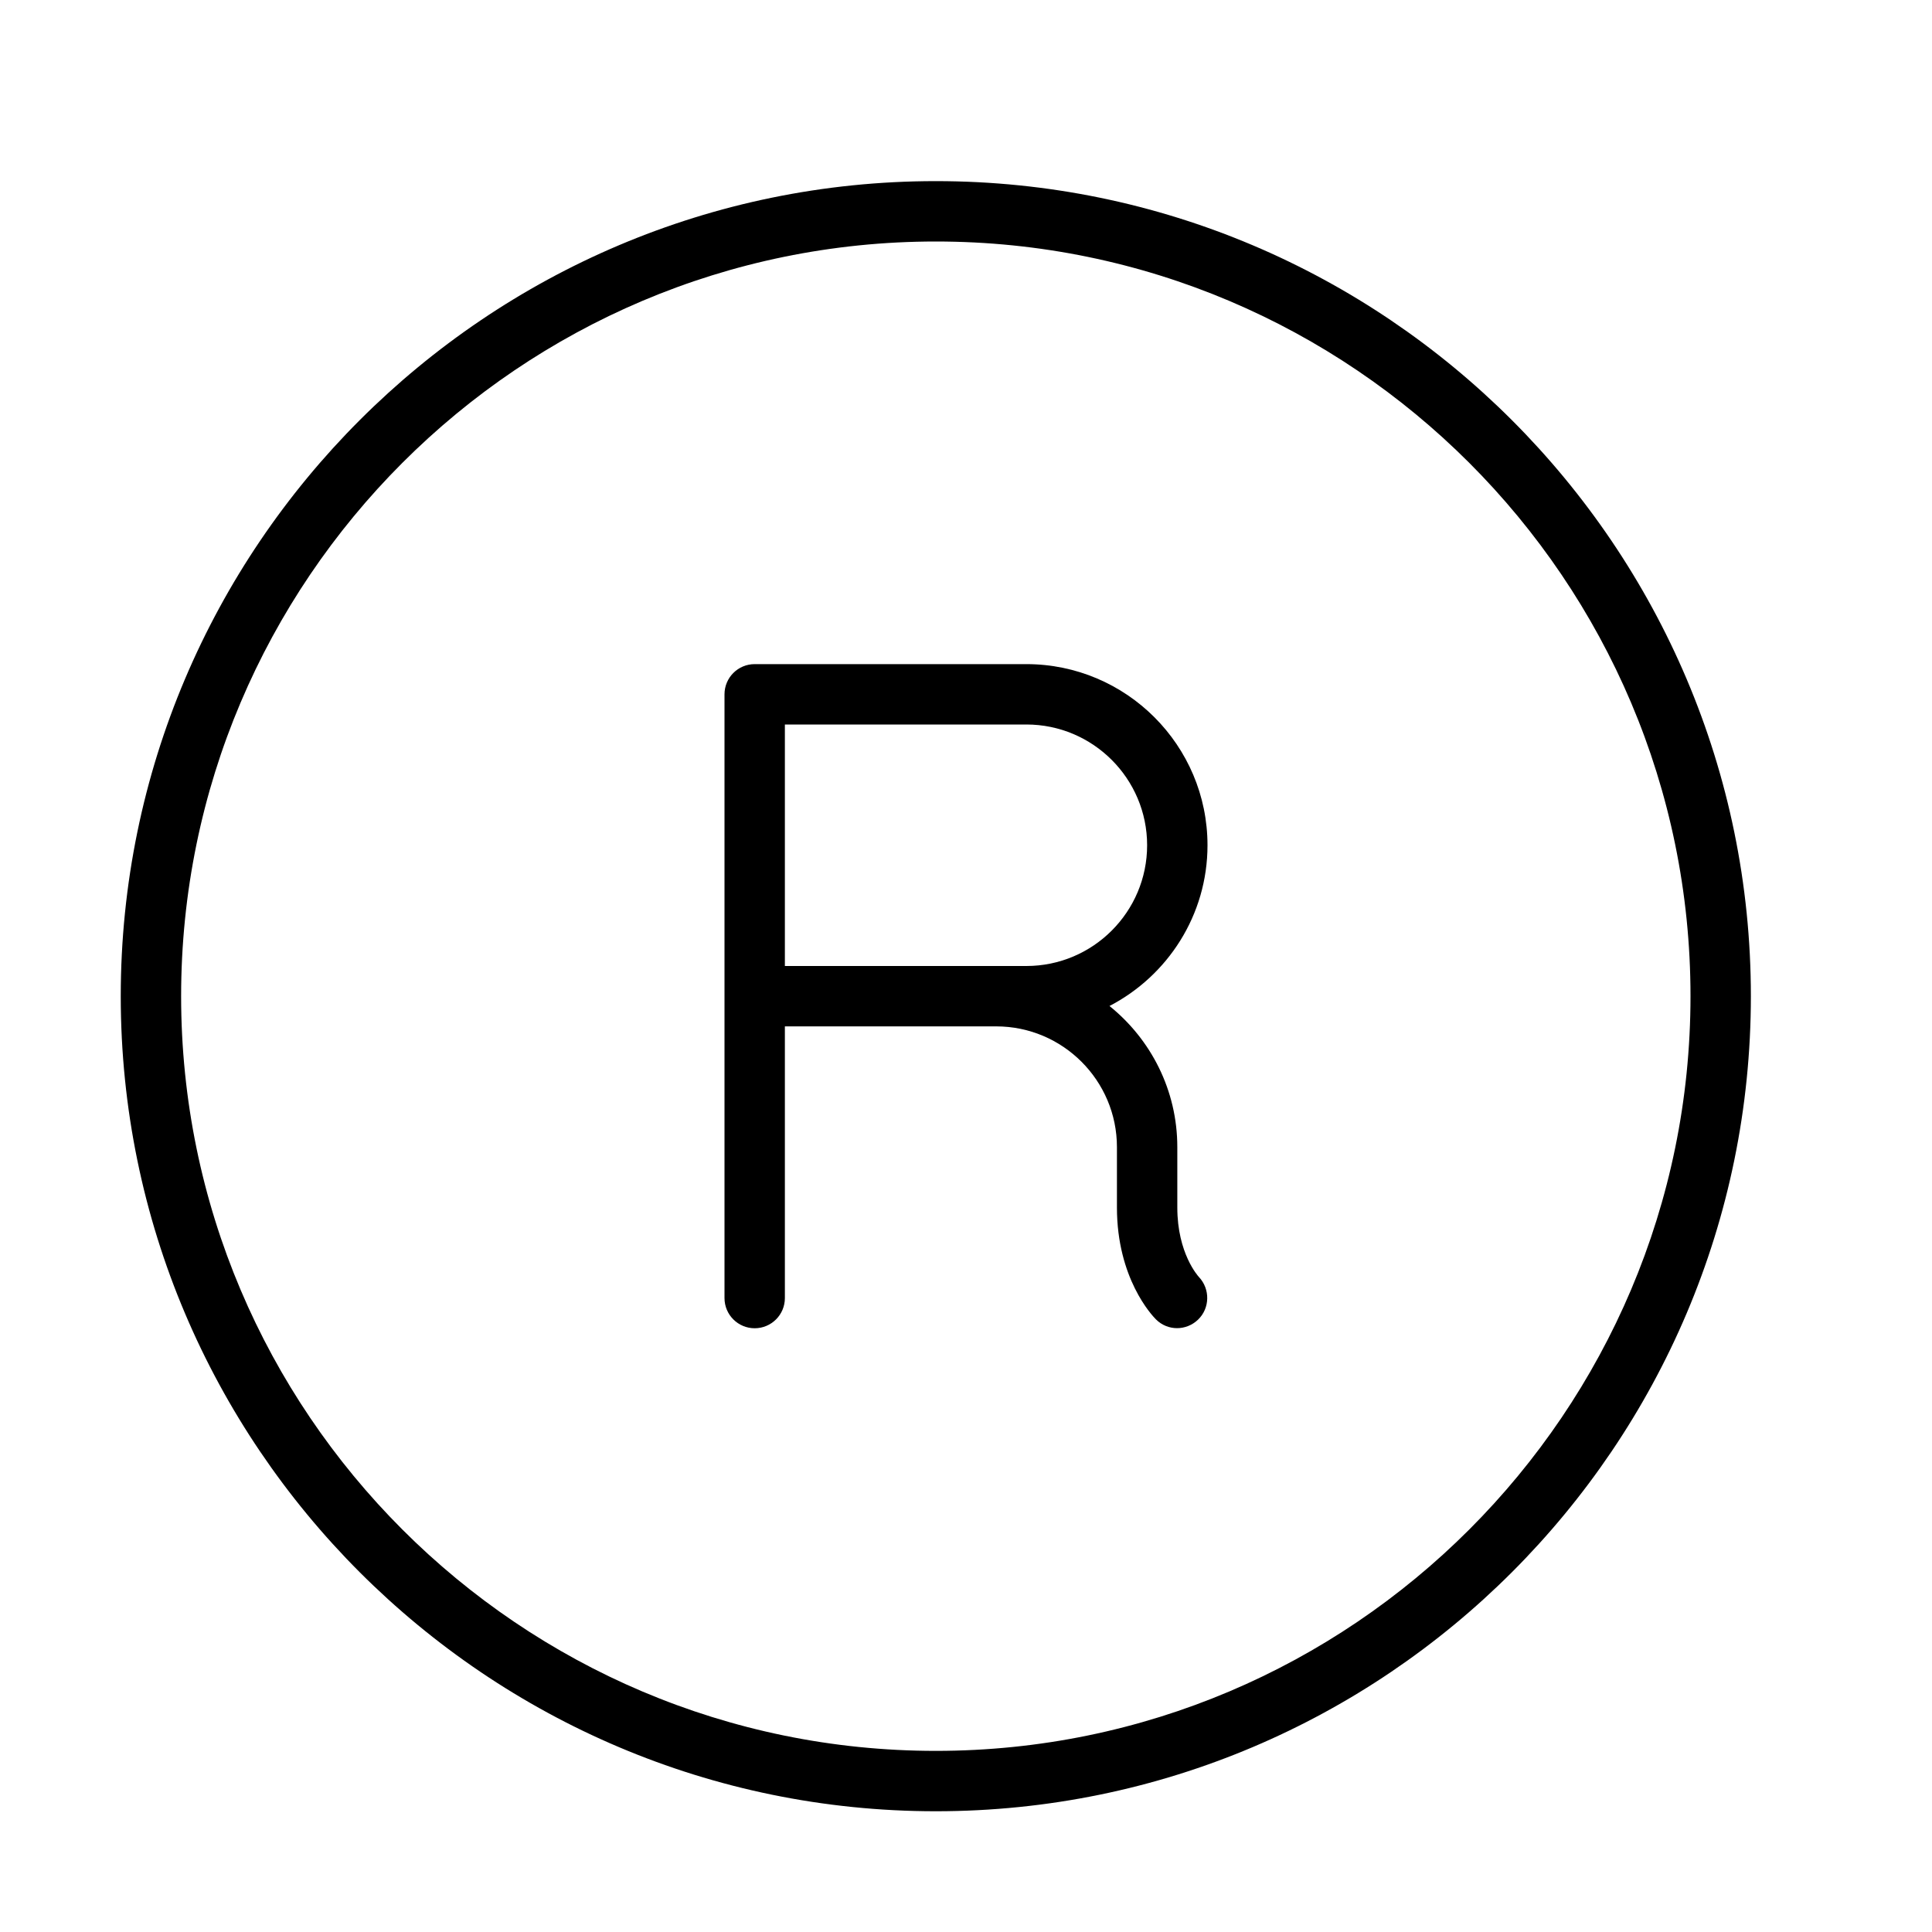 <?xml version="1.0" encoding="UTF-8" standalone="no"?>
<svg width="64px" height="64px" viewBox="0 0 64 64" version="1.1" xmlns="http://www.w3.org/2000/svg" xmlns:xlink="http://www.w3.org/1999/xlink">
    <!-- Generator: Sketch 3.7.2 (28276) - http://www.bohemiancoding.com/sketch -->
    <title>cha-r</title>
    <desc>Created with Sketch.</desc>
    <defs></defs>
    <g id="64px-Line" stroke="none" stroke-width="1" fill="none" fill-rule="evenodd">
        <g id="cha-r"></g>
        <path d="M31,6 C16.112,6 4,18.112 4,33 C4,47.888 16.112,60 31,60 C45.888,60 58,47.888 58,33 C58,18.112 45.888,6 31,6 L31,6 Z M31,58 C17.215,58 6,46.785 6,33 C6,19.215 17.215,8 31,8 C44.785,8 56,19.215 56,33 C56,46.785 44.785,58 31,58 L31,58 Z" id="Shape" fill="#000000"></path>
        <path d="M40,28 C40,24.691 37.309,22 34,22 L25,22 C24.448,22 24,22.447 24,23 L24,43 C24,43.553 24.448,44 25,44 C25.552,44 26,43.553 26,43 L26,34 L33,34 C35.206,34 37,35.794 37,38 L37,40 C37,42.347 38.161,43.575 38.293,43.707 C38.486,43.9 38.738,43.997 38.991,43.997 C39.242,43.997 39.494,43.901 39.689,43.713 C40.082,43.333 40.091,42.703 39.718,42.305 C39.689,42.273 39,41.519 39,40 L39,38 C39,36.111 38.121,34.426 36.753,33.325 C38.679,32.326 40,30.316 40,28 L40,28 Z M34,32 L26,32 L26,24 L34,24 C36.206,24 38,25.794 38,28 C38,30.206 36.206,32 34,32 L34,32 Z" id="Shape" fill="#000000"></path>
    </g>
</svg>